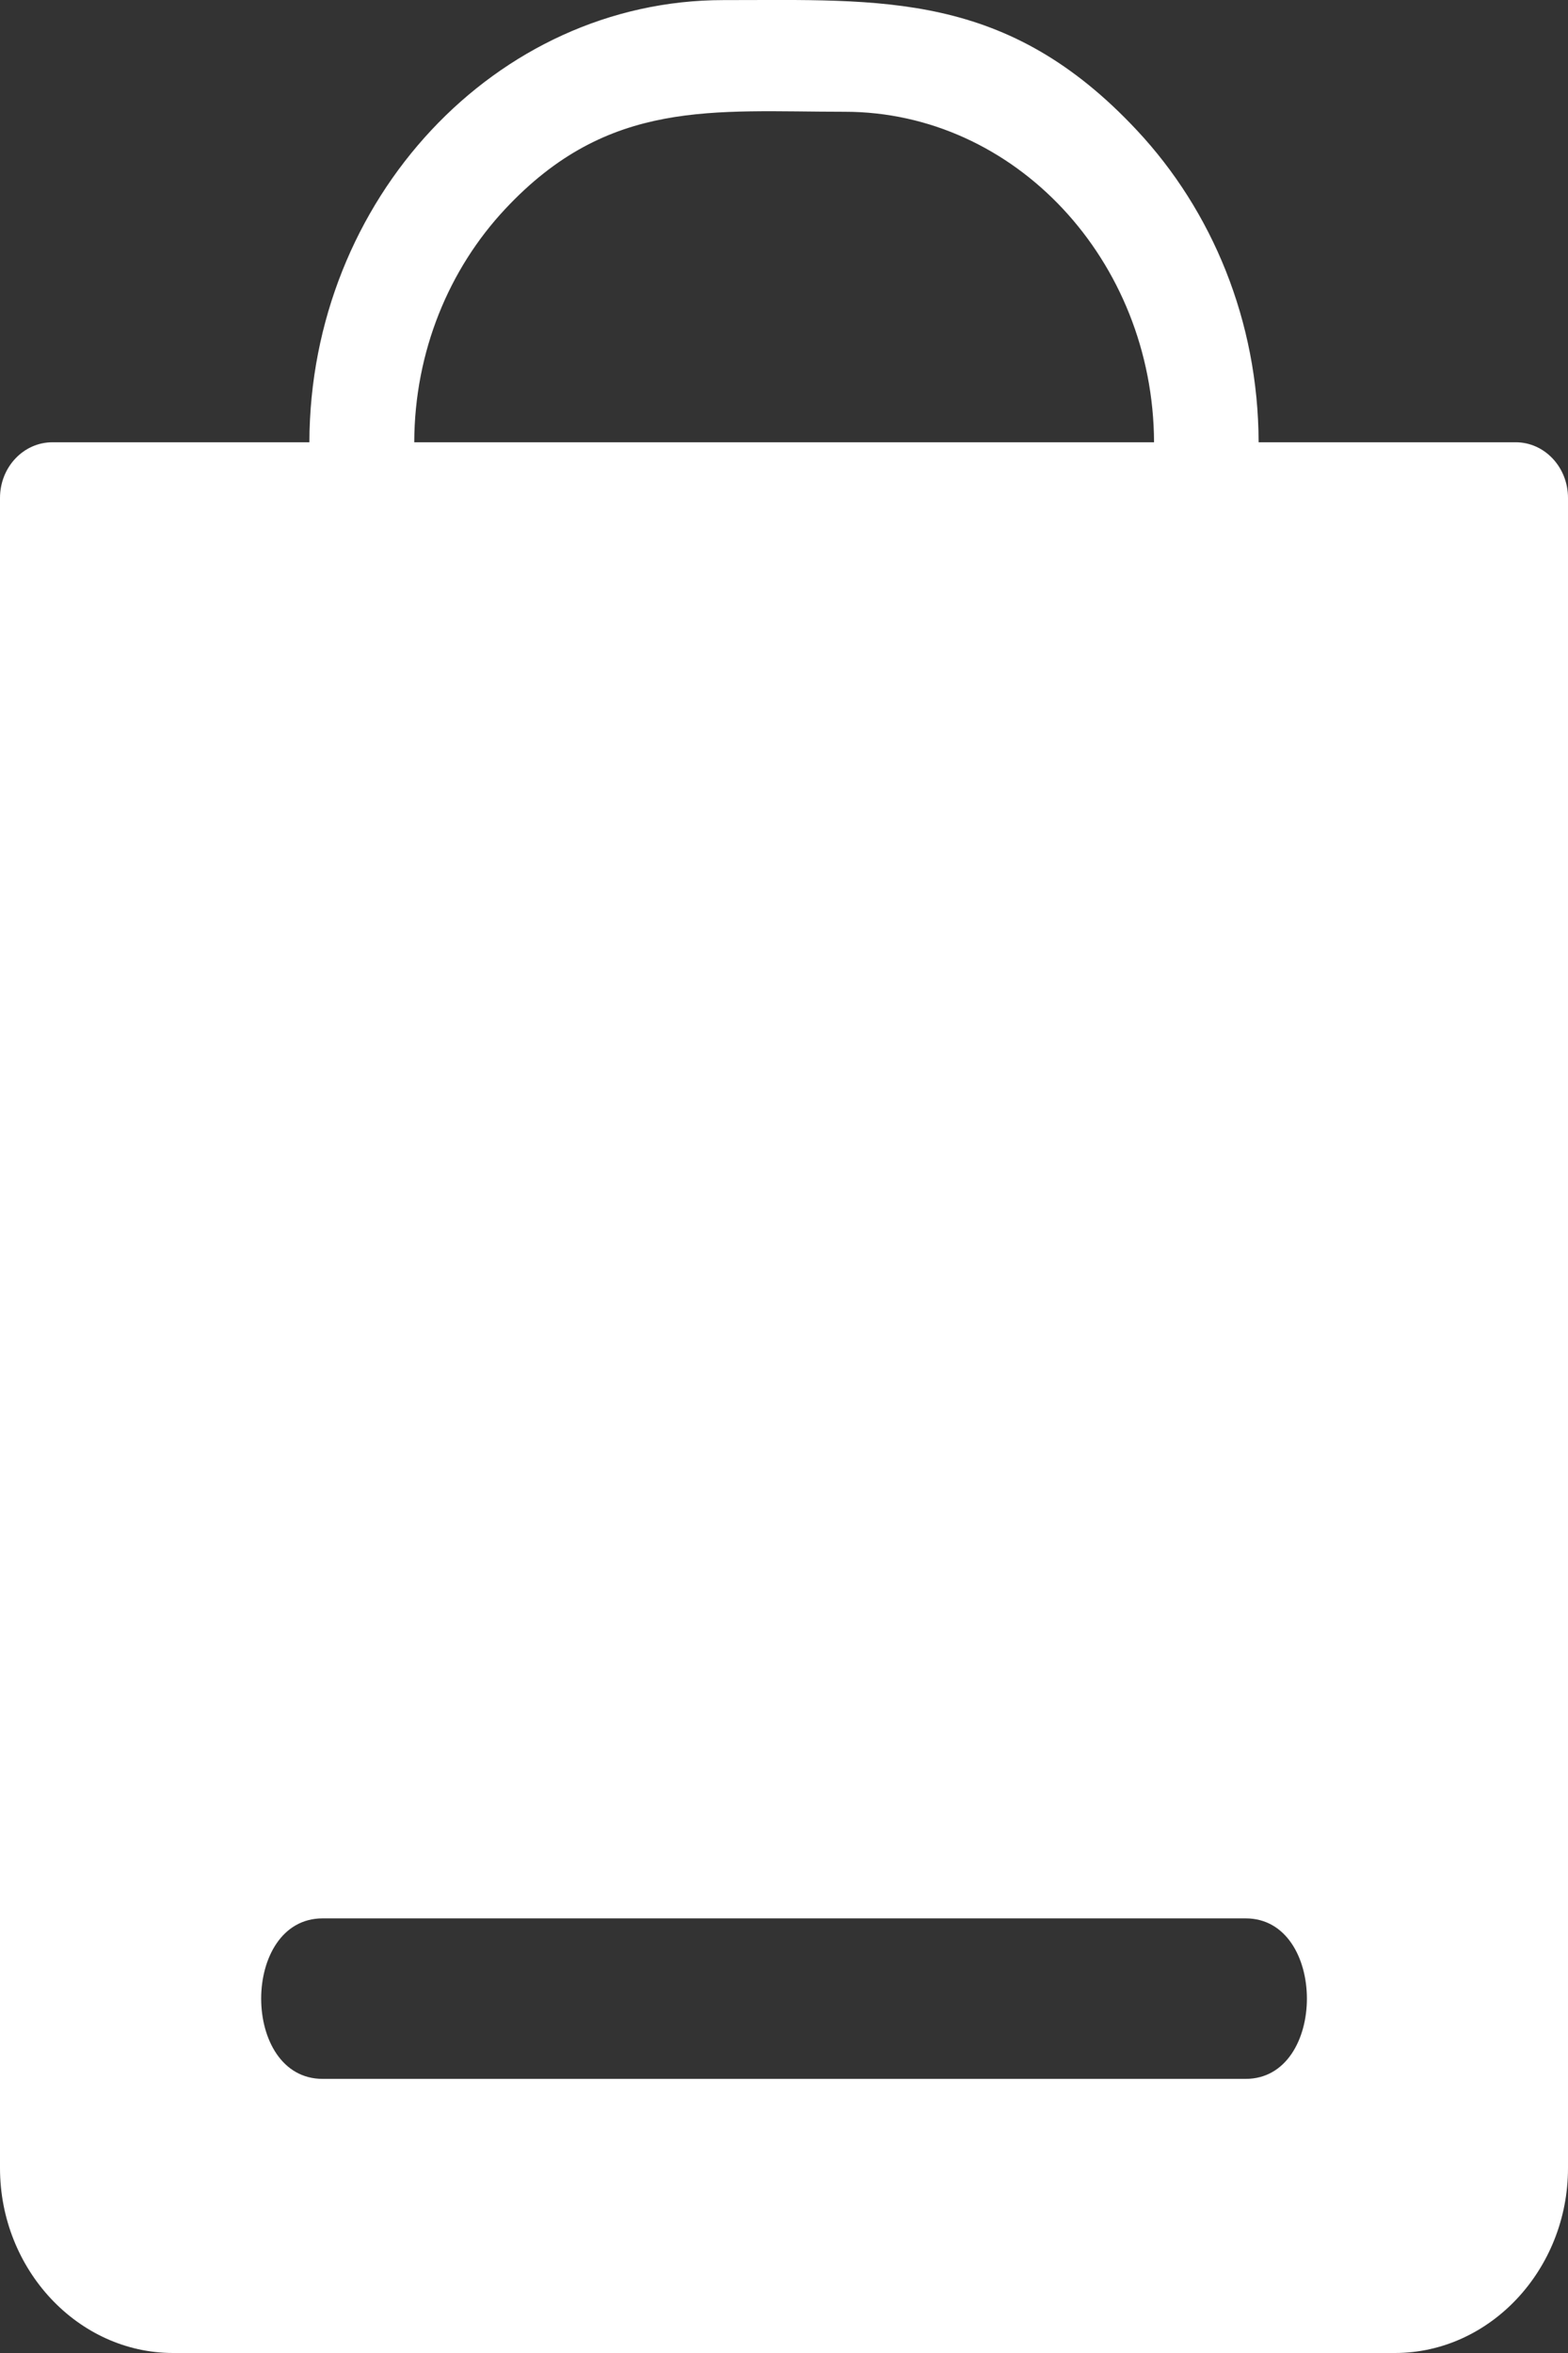 <svg width="16" height="24" viewBox="0 0 16 24" fill="none" xmlns="http://www.w3.org/2000/svg">
<rect x="0" y="0" width="16" height="24" fill="#333333" stroke="none"/>
<path d="M0 22.114V5.079C0 4.765 0.239 4.511 0.536 4.511H3.157C3.163 2.036 5.06 0.001 7.381 0.001C9.004 0.001 10.272 -0.095 11.603 1.331C12.367 2.148 12.84 3.272 12.843 4.511H15.466C15.761 4.511 16 4.765 16 5.079V22.114C16 23.148 15.205 24 14.234 24H1.766C0.795 24 0 23.148 0 22.114ZM12.711 19.567H3.292C2.456 19.567 2.456 21.204 3.292 21.204H12.711C13.544 21.204 13.544 19.567 12.711 19.567ZM4.227 4.511H11.776C11.768 2.657 10.357 1.14 8.619 1.14C7.277 1.14 6.212 1 5.154 2.133C4.584 2.742 4.23 3.582 4.227 4.511Z" fill="white"/>
</svg>
